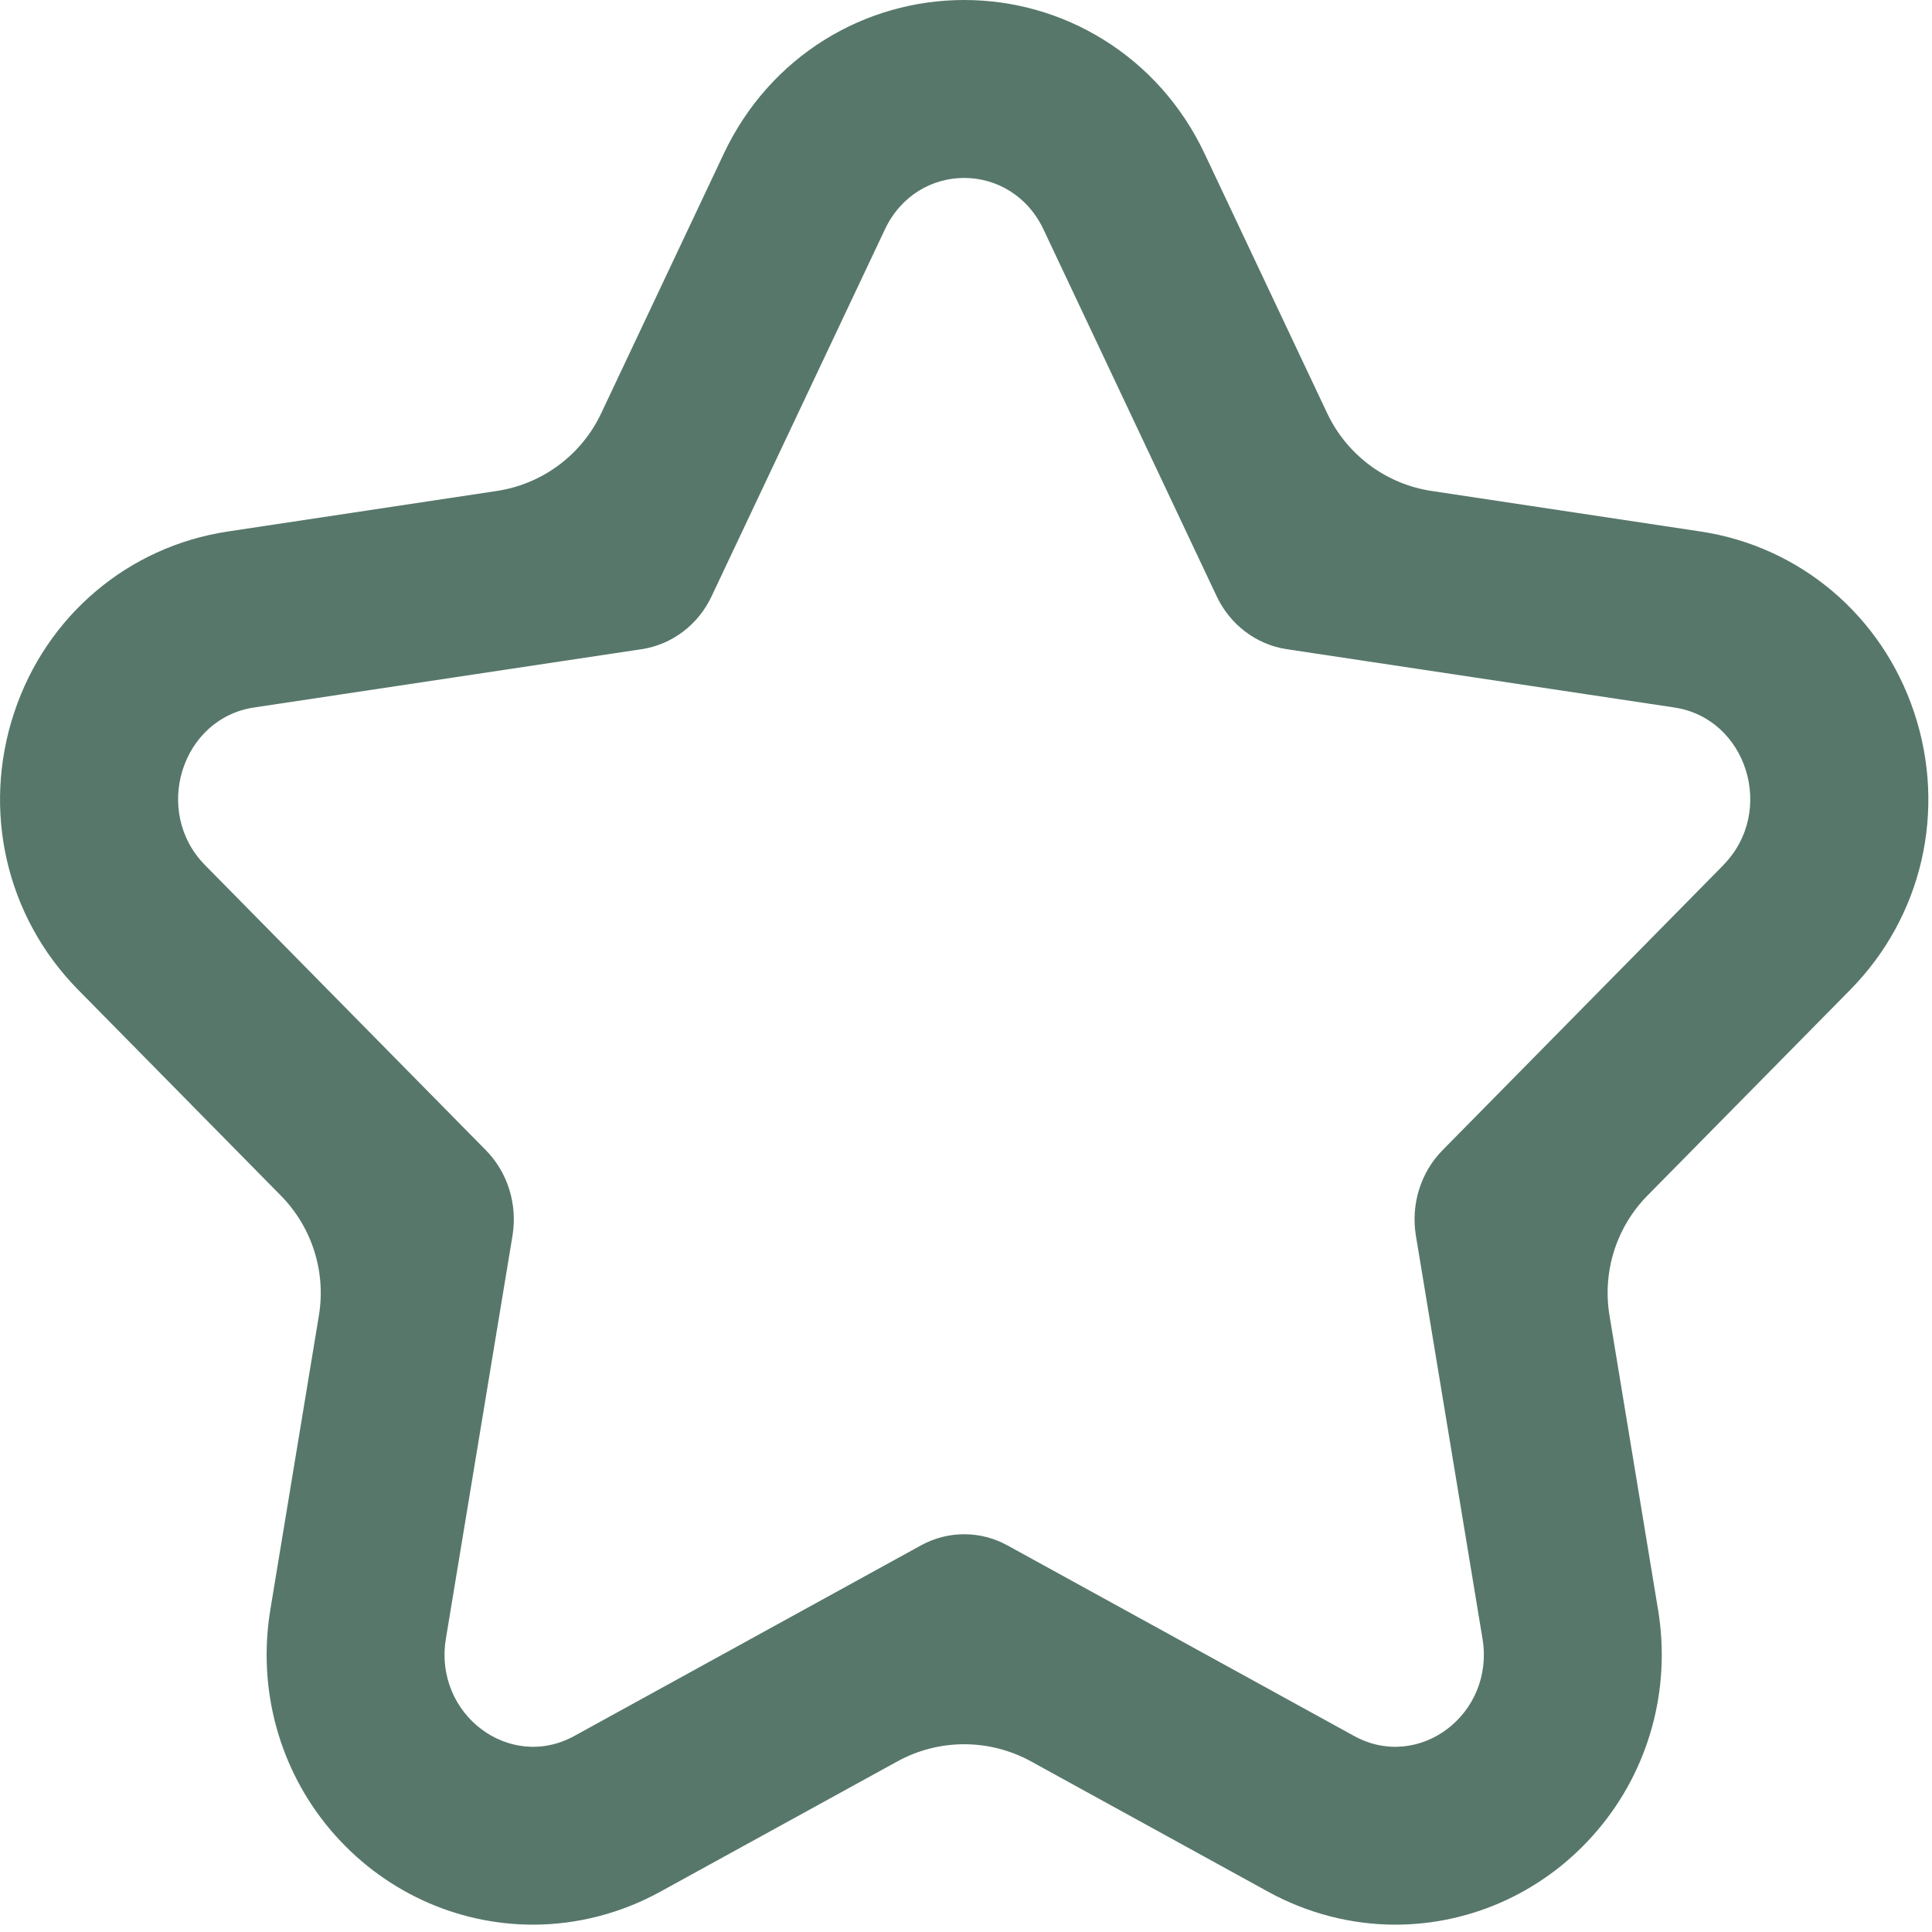<svg width="15" height="15" viewBox="0 0 15 15" fill="none" xmlns="http://www.w3.org/2000/svg">
<path d="M14.861 5.53C14.611 4.781 13.977 4.244 13.206 4.127L11.116 3.812C10.761 3.759 10.457 3.532 10.304 3.208L9.352 1.192C9.178 0.823 8.906 0.517 8.566 0.307C8.242 0.106 7.868 0 7.486 0C7.103 0 6.73 0.106 6.405 0.307C6.066 0.517 5.794 0.823 5.62 1.192L4.668 3.208C4.515 3.533 4.21 3.759 3.856 3.812L1.766 4.127C0.995 4.244 0.36 4.781 0.111 5.53C-0.143 6.291 0.047 7.117 0.607 7.685L2.181 9.283C2.422 9.528 2.532 9.874 2.476 10.213L2.099 12.497C1.997 13.114 2.168 13.738 2.568 14.21C2.964 14.676 3.536 14.943 4.139 14.943C4.48 14.943 4.821 14.855 5.125 14.688L6.968 13.675C7.29 13.498 7.681 13.498 8.004 13.675L9.847 14.688C10.151 14.855 10.492 14.943 10.833 14.943C11.436 14.943 12.008 14.676 12.403 14.21C12.804 13.738 12.975 13.114 12.873 12.497L12.496 10.213C12.44 9.874 12.549 9.528 12.79 9.283L14.365 7.685C14.925 7.117 15.115 6.291 14.861 5.53H14.861ZM13.381 6.716L11.2 8.93C11.03 9.102 10.953 9.351 10.993 9.594L11.51 12.722C11.607 13.308 11.017 13.755 10.513 13.478L7.821 11.998C7.611 11.883 7.361 11.883 7.151 11.998L4.459 13.478C3.955 13.755 3.365 13.308 3.462 12.722L3.979 9.594C4.019 9.351 3.942 9.102 3.772 8.93L1.591 6.716C1.183 6.301 1.408 5.578 1.972 5.493L4.983 5.04C5.218 5.004 5.421 4.851 5.525 4.629L6.87 1.782C7.121 1.248 7.85 1.248 8.102 1.782L9.446 4.629C9.551 4.851 9.754 5.004 9.988 5.04L13 5.493C13.564 5.578 13.789 6.301 13.38 6.716H13.381Z" fill="#57776B"/>
</svg>
